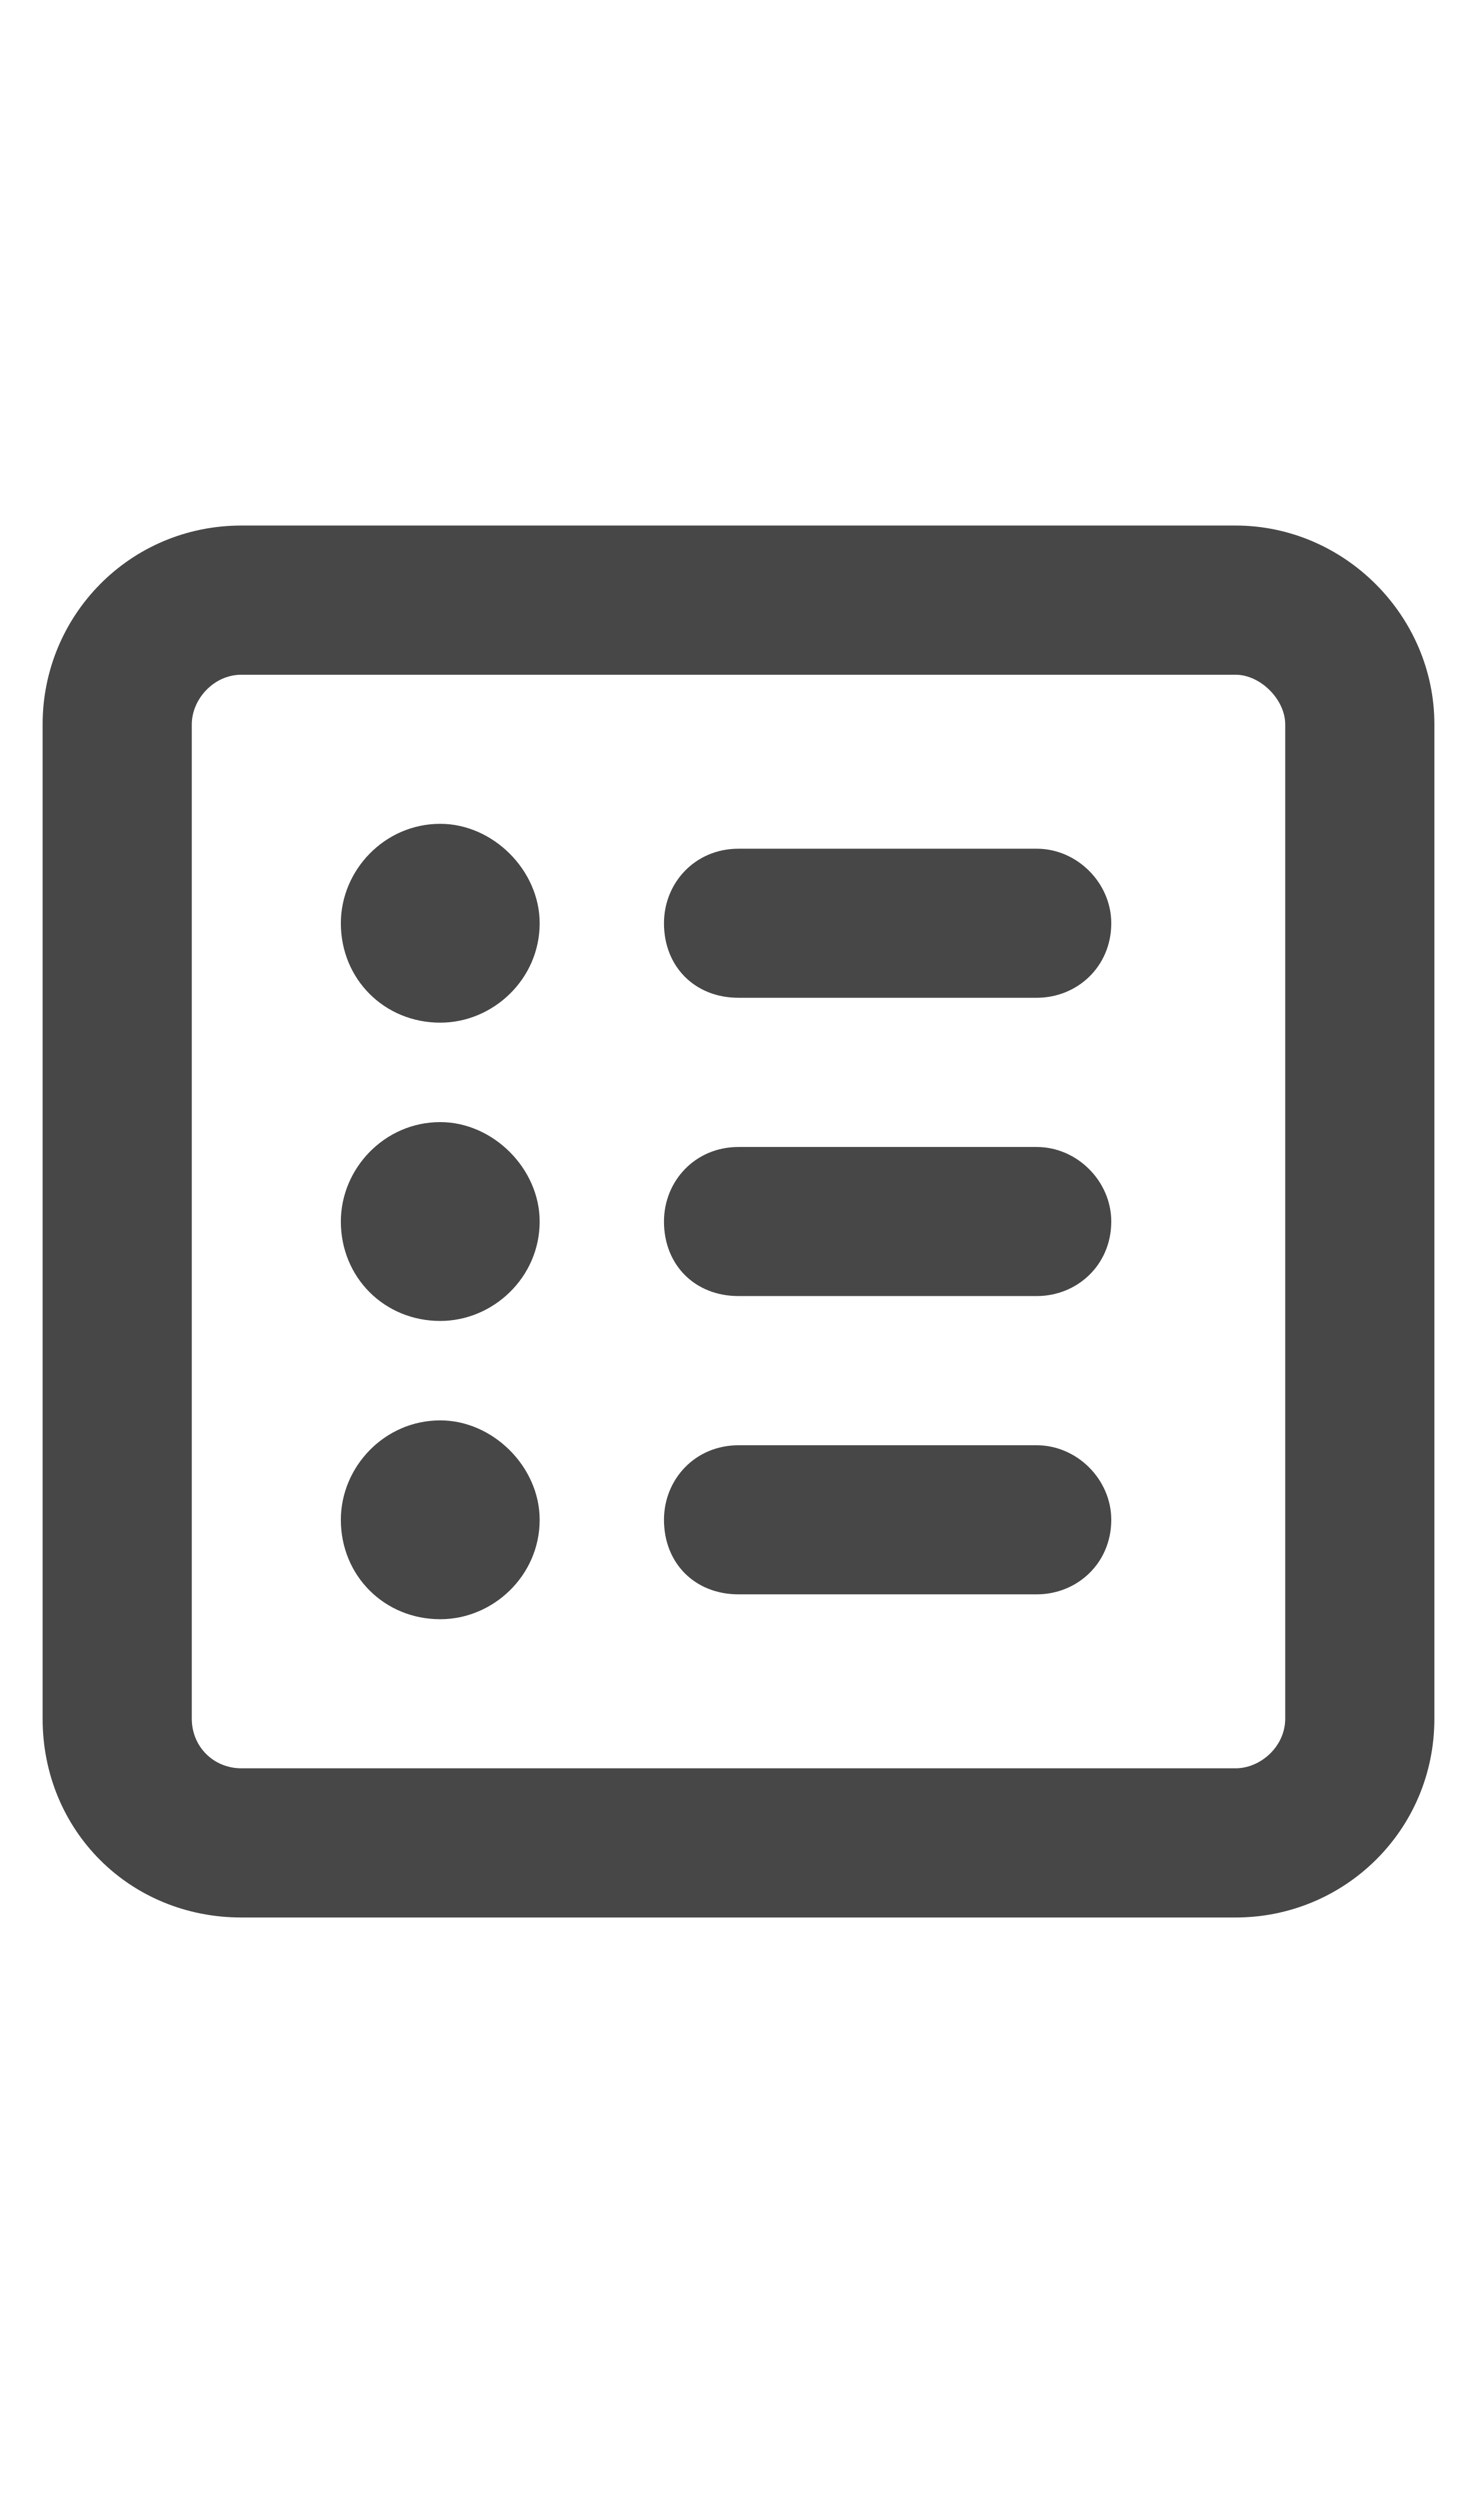 <svg width="13" height="22" viewBox="0 0 13 22" fill="none" xmlns="http://www.w3.org/2000/svg">
<g id="label-paired / sm / square-list-sm / bold" clip-path="url(#clip0_3004_429)">
<path id="icon" d="M2.125 5.938C1.879 5.938 1.688 6.156 1.688 6.375V15.125C1.688 15.371 1.879 15.562 2.125 15.562H10.875C11.094 15.562 11.312 15.371 11.312 15.125V6.375C11.312 6.156 11.094 5.938 10.875 5.938H2.125ZM0.375 6.375C0.375 5.418 1.141 4.625 2.125 4.625H10.875C11.832 4.625 12.625 5.418 12.625 6.375V15.125C12.625 16.109 11.832 16.875 10.875 16.875H2.125C1.141 16.875 0.375 16.109 0.375 15.125V6.375ZM3 8.125C3 7.66 3.383 7.25 3.875 7.25C4.34 7.25 4.75 7.66 4.75 8.125C4.75 8.617 4.34 9 3.875 9C3.383 9 3 8.617 3 8.125ZM5.844 8.125C5.844 7.77 6.117 7.469 6.5 7.469H9.125C9.48 7.469 9.781 7.77 9.781 8.125C9.781 8.508 9.48 8.781 9.125 8.781H6.5C6.117 8.781 5.844 8.508 5.844 8.125ZM5.844 10.75C5.844 10.395 6.117 10.094 6.5 10.094H9.125C9.48 10.094 9.781 10.395 9.781 10.75C9.781 11.133 9.48 11.406 9.125 11.406H6.5C6.117 11.406 5.844 11.133 5.844 10.75ZM5.844 13.375C5.844 13.02 6.117 12.719 6.5 12.719H9.125C9.48 12.719 9.781 13.02 9.781 13.375C9.781 13.758 9.48 14.031 9.125 14.031H6.5C6.117 14.031 5.844 13.758 5.844 13.375ZM3.875 11.625C3.383 11.625 3 11.242 3 10.75C3 10.285 3.383 9.875 3.875 9.875C4.34 9.875 4.75 10.285 4.75 10.75C4.75 11.242 4.34 11.625 3.875 11.625ZM3 13.375C3 12.91 3.383 12.5 3.875 12.5C4.34 12.5 4.75 12.91 4.75 13.375C4.75 13.867 4.34 14.25 3.875 14.25C3.383 14.25 3 13.867 3 13.375Z" fill="black" fill-opacity="0.72"/>
</g>
<defs>
<clipPath id="clip0_3004_429">
<rect width="13" height="22" fill="white"/>
</clipPath>
</defs>
</svg>
